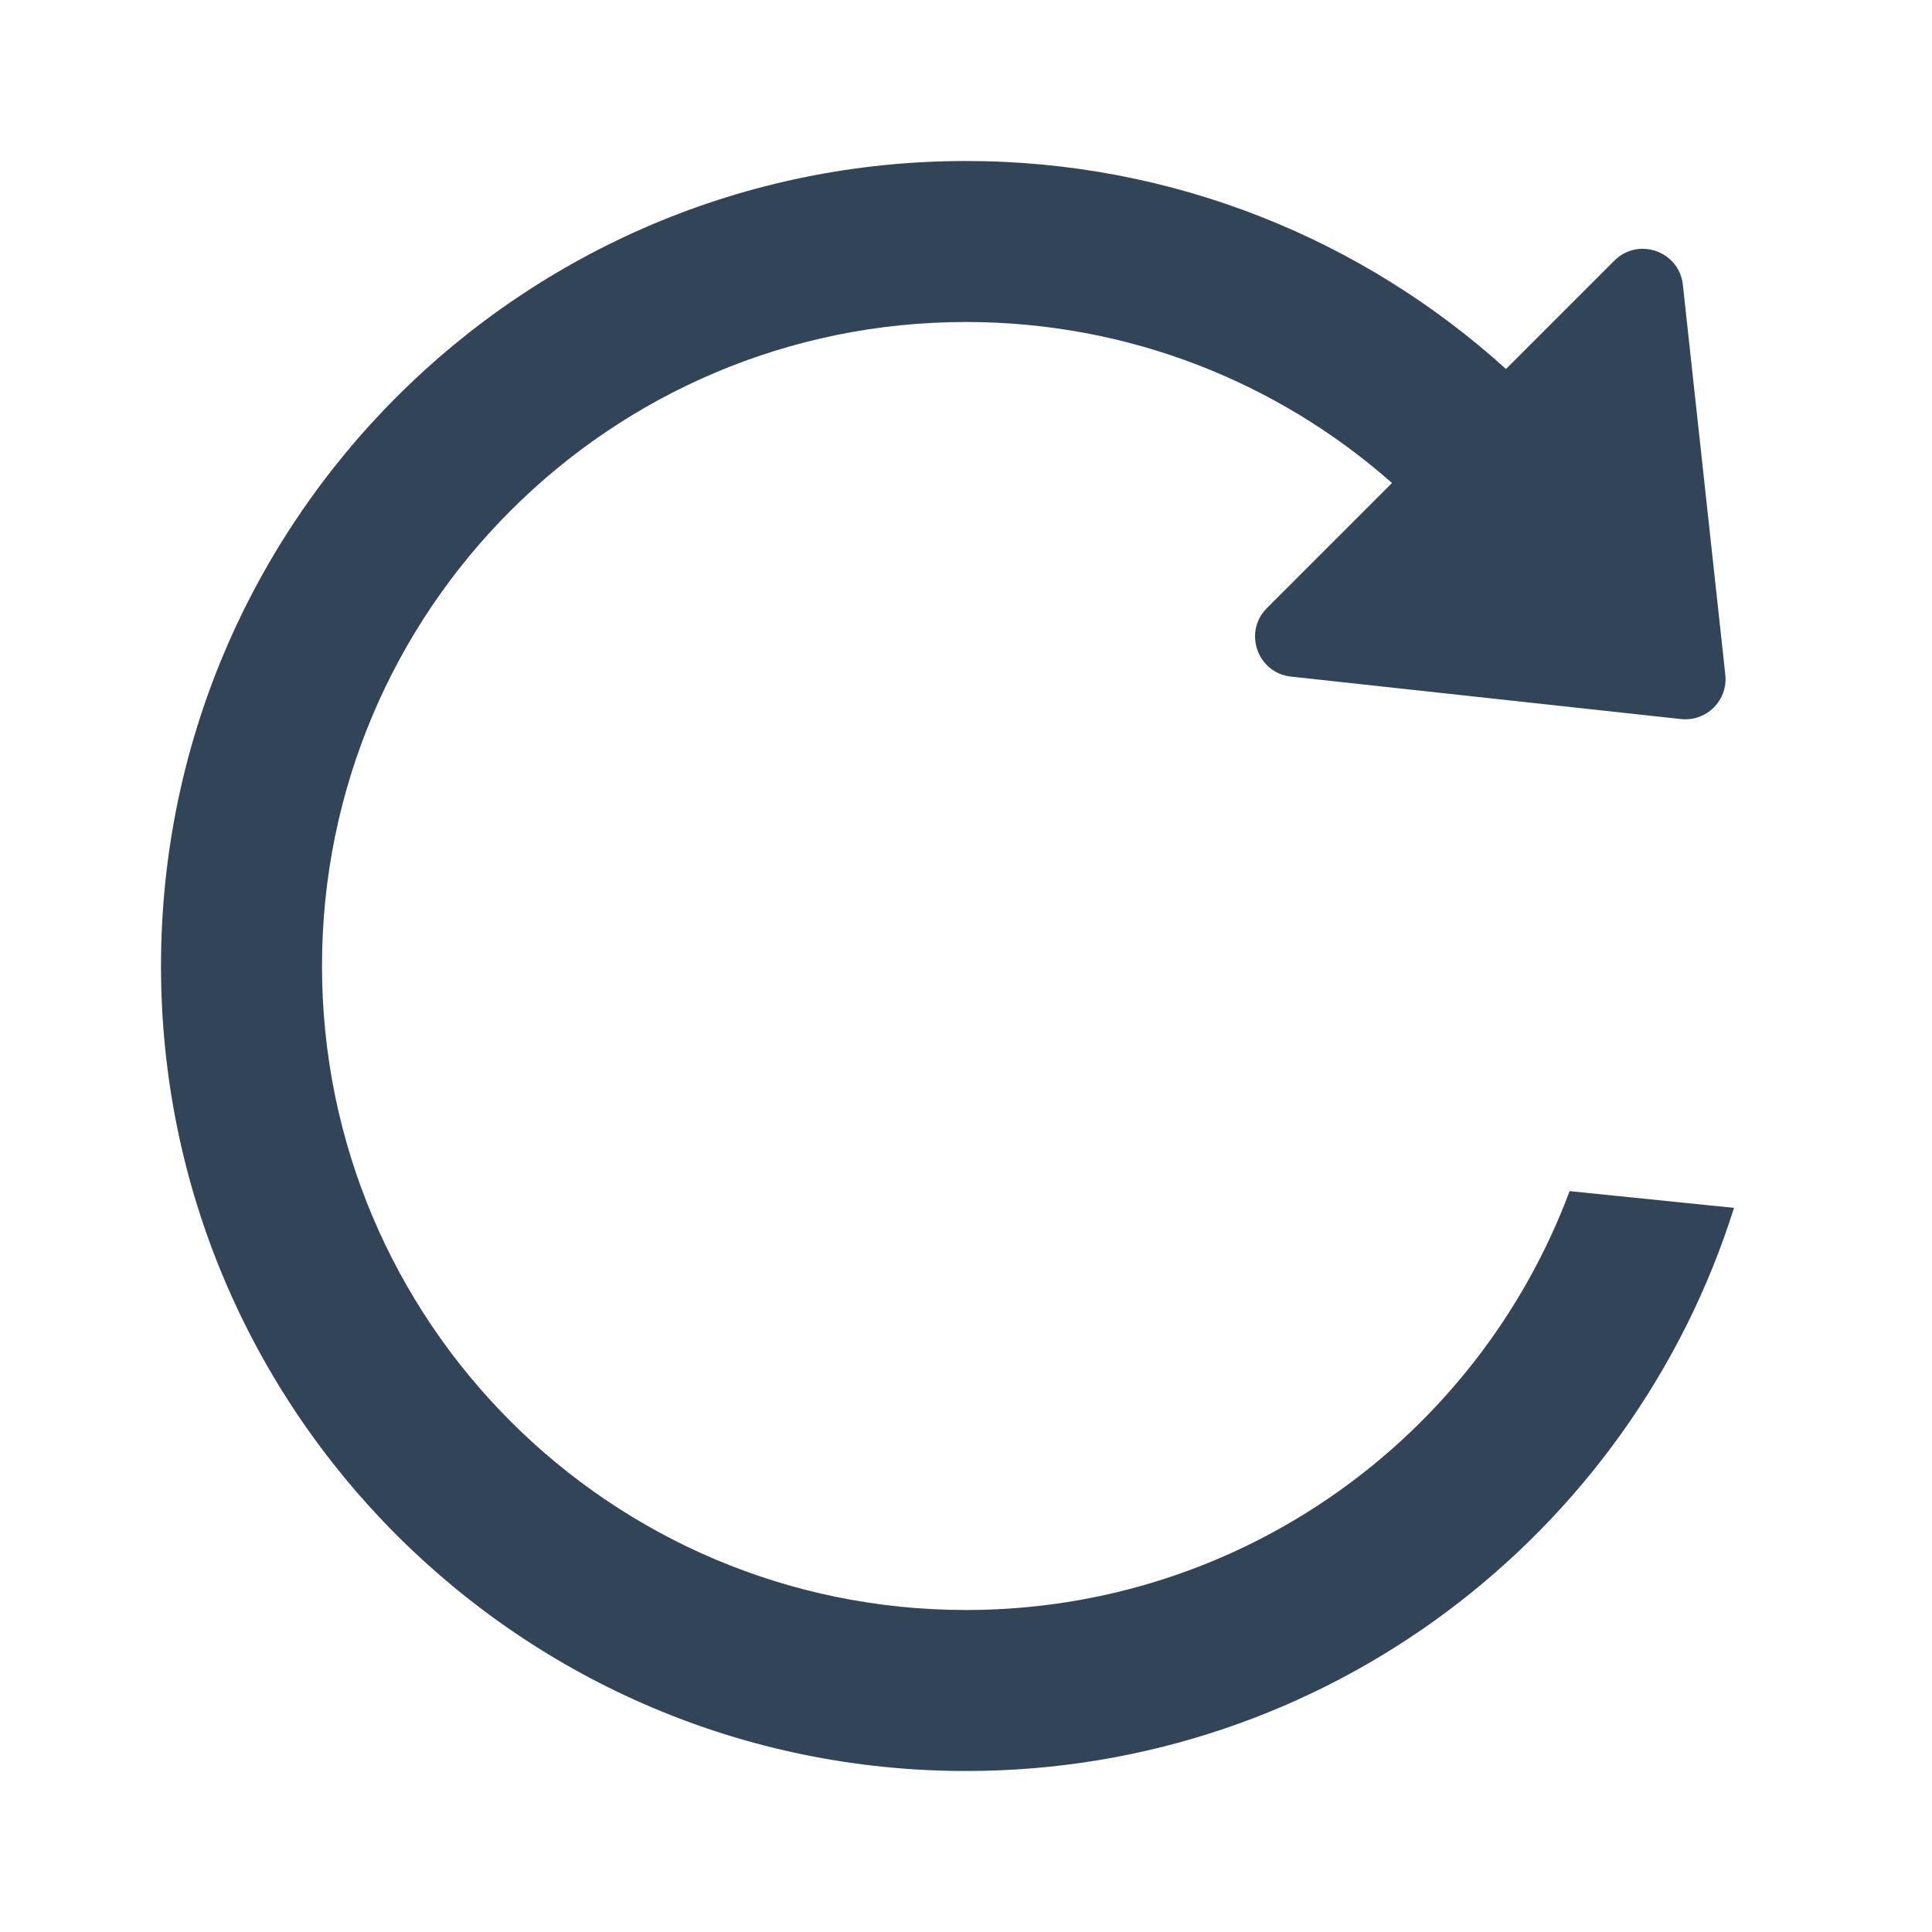 <svg width="48" height="48" viewBox="0 0 48 48" fill="none" xmlns="http://www.w3.org/2000/svg">
<path d="M24 8C15.163 8 8 15.163 8 24C8 32.837 15.163 40 24 40C30.867 40 36.728 35.672 38.996 29.593L43.081 30.009C40.53 38.117 32.954 44 24 44C12.954 44 4 35.046 4 24C4 12.954 12.954 4 24 4C29.163 4 33.87 5.958 37.416 9.168L40.109 6.475C40.702 5.882 41.719 6.24 41.81 7.074L42.865 16.763C42.934 17.398 42.398 17.934 41.763 17.865L32.074 16.81C31.24 16.719 30.882 15.702 31.475 15.109L34.584 12C31.762 9.509 28.058 8 24 8Z" fill="#324558"/>
</svg>
